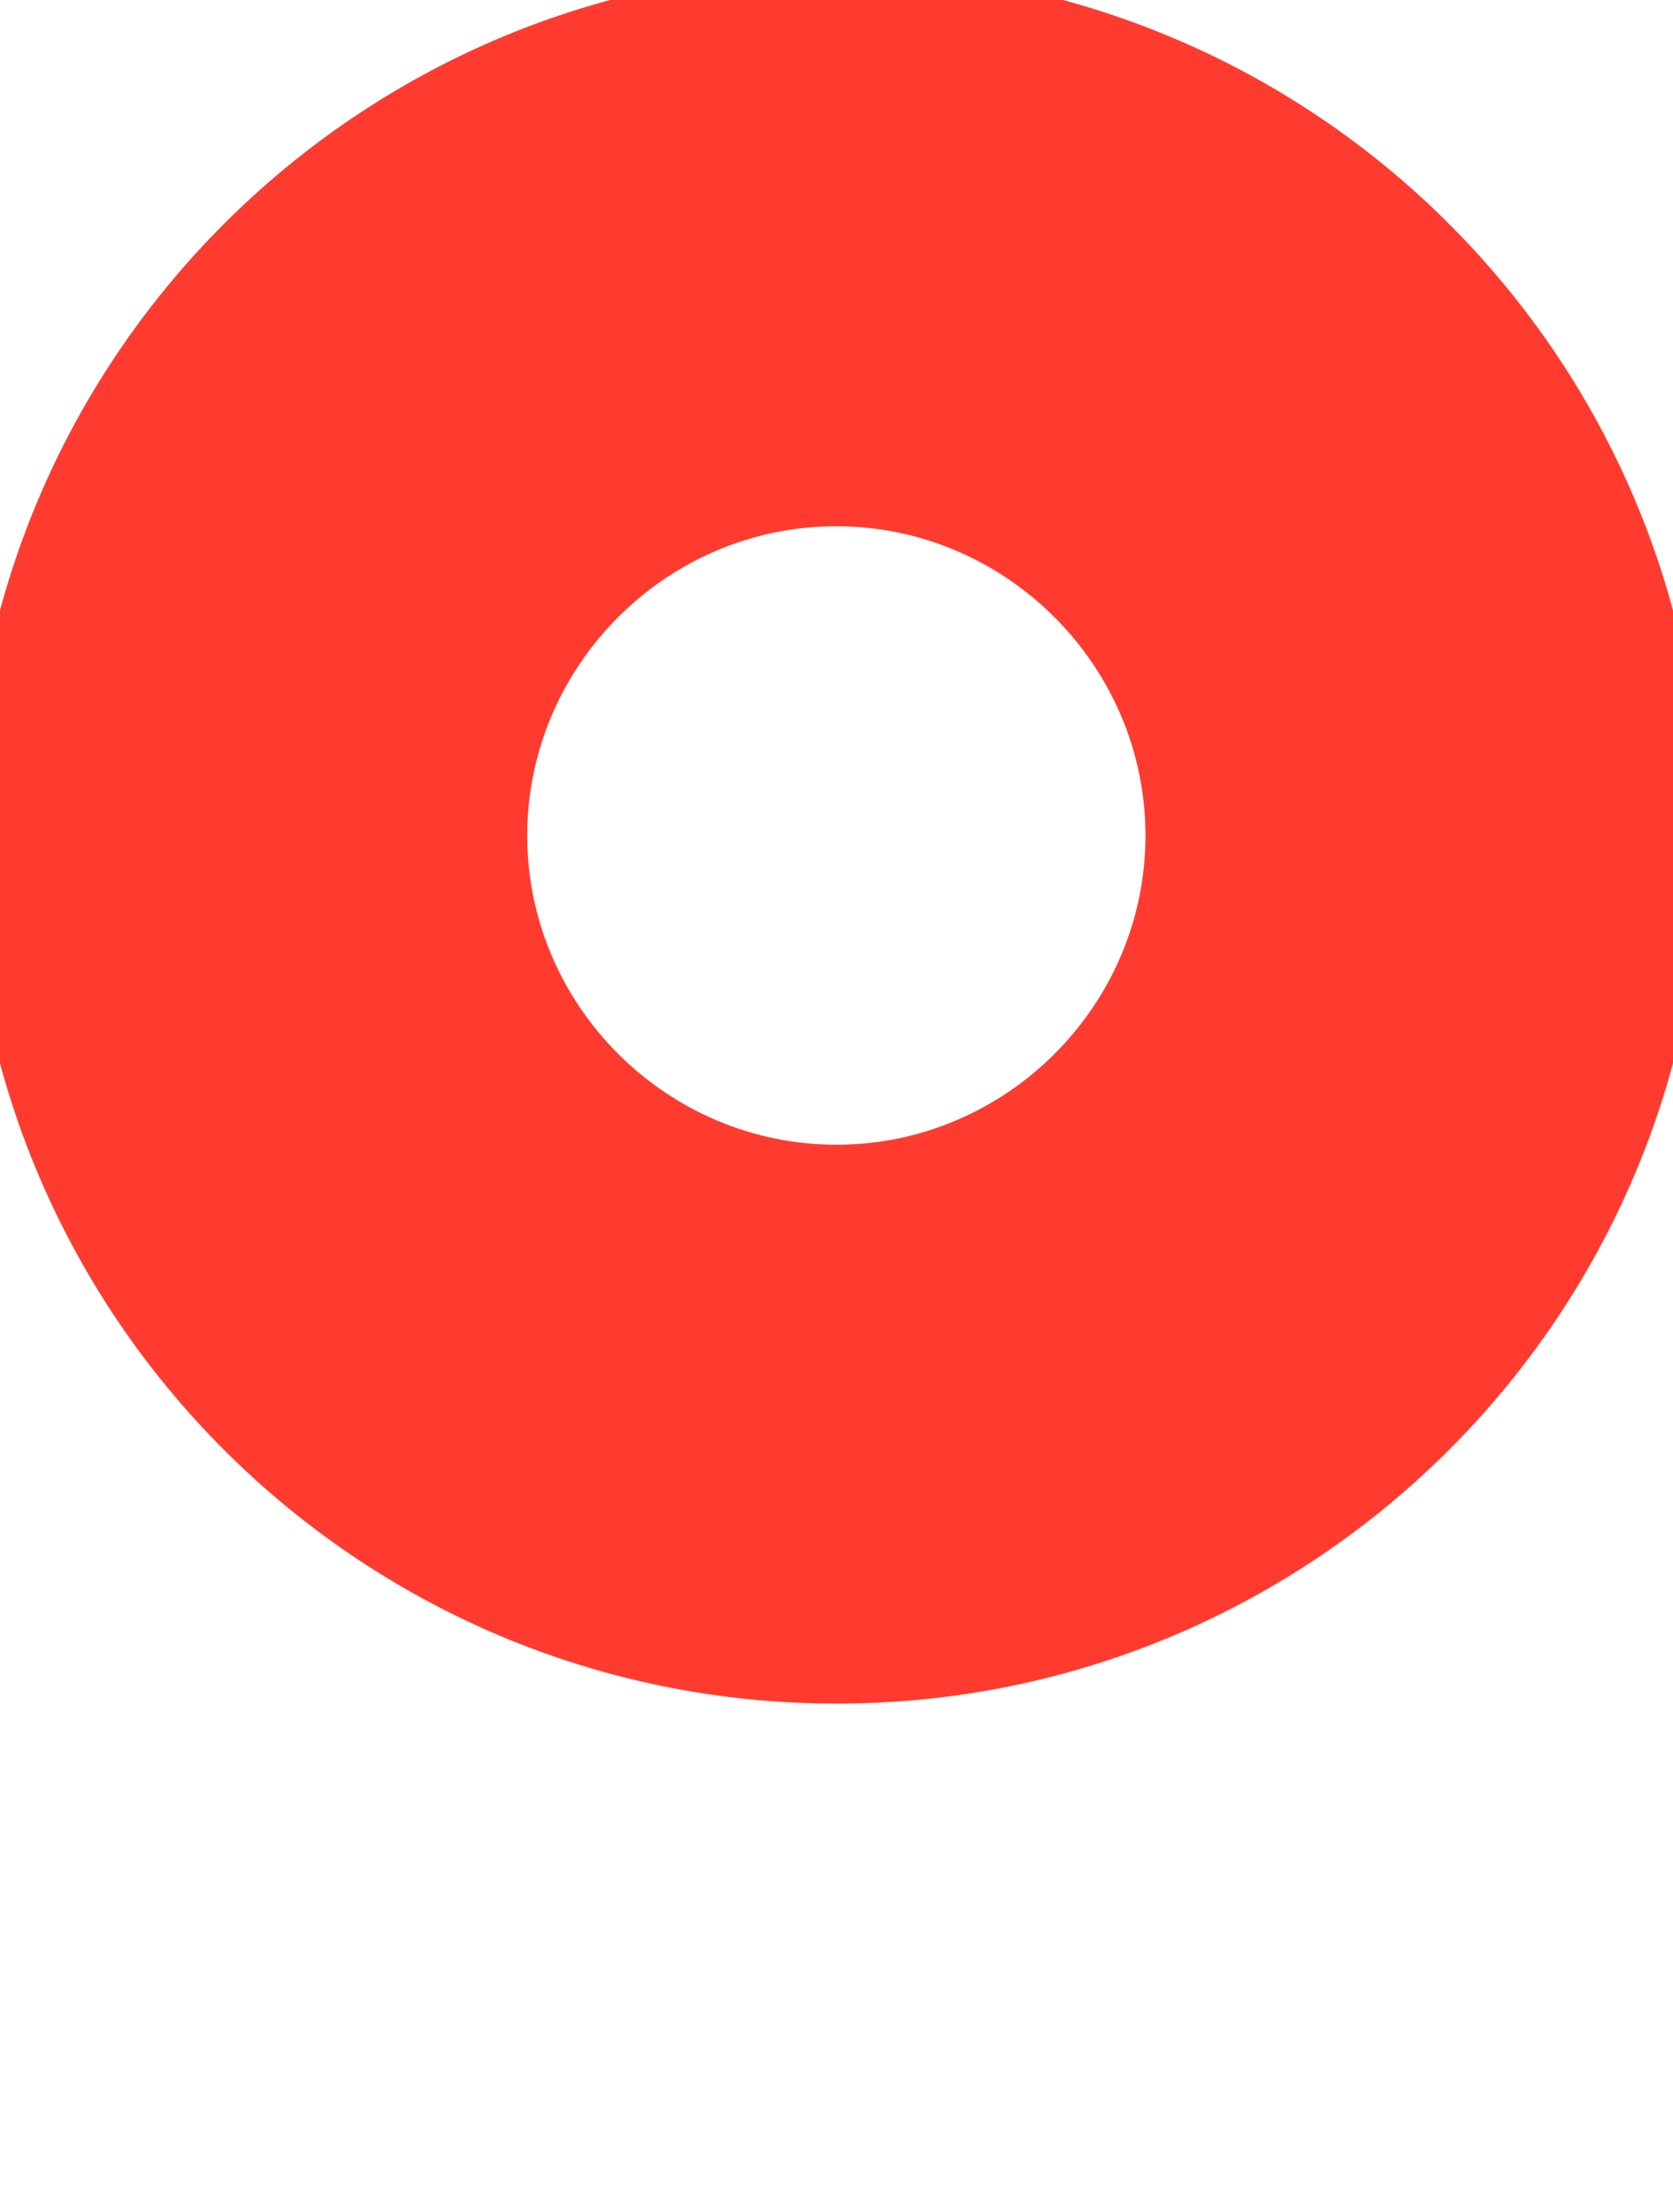 <svg width="56" height="74" viewBox="0 0 56 74" fill="none" xmlns="http://www.w3.org/2000/svg">
<g filter="url(#filter0_d)">
<path d="M12.988 69.019H14.642L16.221 72H17.607L15.872 68.831C16.817 68.514 17.376 67.665 17.376 66.618C17.376 65.173 16.382 64.249 14.787 64.249H11.785V72H12.988V69.019ZM12.988 65.259H14.642C15.571 65.259 16.135 65.786 16.135 66.65C16.135 67.537 15.604 68.047 14.674 68.047H12.988V65.259ZM22.124 70.34C21.968 70.835 21.48 71.168 20.819 71.168C19.89 71.168 19.299 70.518 19.299 69.535V69.465H23.29V69.067C23.29 67.354 22.312 66.248 20.744 66.248C19.148 66.248 18.128 67.429 18.128 69.202C18.128 70.985 19.132 72.107 20.792 72.107C22.086 72.107 23.064 71.372 23.225 70.34H22.124ZM20.744 67.182C21.555 67.182 22.102 67.789 22.129 68.654H19.304C19.363 67.8 19.933 67.182 20.744 67.182ZM29.042 68.294C28.94 67.182 28.054 66.248 26.598 66.248C24.992 66.248 23.939 67.381 23.939 69.175C23.939 71.001 24.992 72.107 26.609 72.107C27.968 72.107 28.929 71.291 29.053 70.088H27.936C27.801 70.743 27.334 71.135 26.62 71.135C25.717 71.135 25.121 70.415 25.121 69.175C25.121 67.961 25.712 67.214 26.609 67.214C27.366 67.214 27.817 67.692 27.936 68.294H29.042ZM32.302 72.107C33.919 72.107 34.982 70.996 34.982 69.175C34.982 67.359 33.914 66.248 32.302 66.248C30.691 66.248 29.622 67.359 29.622 69.175C29.622 70.996 30.686 72.107 32.302 72.107ZM32.302 71.151C31.395 71.151 30.804 70.432 30.804 69.175C30.804 67.923 31.395 67.204 32.302 67.204C33.21 67.204 33.801 67.923 33.801 69.175C33.801 70.432 33.215 71.151 32.302 71.151ZM35.879 72H37.04V68.616C37.04 67.816 37.502 67.316 38.248 67.316C38.474 67.316 38.678 67.343 38.769 67.381V66.301C38.683 66.285 38.538 66.258 38.372 66.258C37.706 66.258 37.201 66.65 37.013 67.311H36.986V66.35H35.879V72ZM41.363 72.097C42.185 72.097 42.83 71.683 43.163 71.039H43.184V72H44.312V64.249H43.147V67.29H43.125C42.808 66.666 42.164 66.258 41.352 66.258C39.935 66.258 38.989 67.392 38.989 69.175C38.989 70.958 39.935 72.097 41.363 72.097ZM41.669 67.236C42.561 67.236 43.157 68.004 43.157 69.175C43.157 70.356 42.561 71.114 41.669 71.114C40.751 71.114 40.176 70.367 40.176 69.175C40.176 67.988 40.751 67.236 41.669 67.236Z" fill="white"/>
</g>
<g filter="url(#filter1_b)">
<path d="M0 28C0 12.536 12.536 0 28 0C43.464 0 56 12.536 56 28C56 43.464 43.464 56 28 56C12.536 56 0 43.464 0 28Z" fill="#FF3B30"/>
<path d="M28 38.301C33.674 38.301 38.342 33.643 38.342 27.959C38.342 22.275 33.674 17.607 27.99 17.607C22.307 17.607 17.648 22.275 17.648 27.959C17.648 33.643 22.316 38.301 28 38.301Z" fill="white"/>
</g>
<path d="M28 55C13.088 55 1 42.912 1 28H-1C-1 44.016 11.984 57 28 57V55ZM55 28C55 42.912 42.912 55 28 55V57C44.016 57 57 44.016 57 28H55ZM28 1C42.912 1 55 13.088 55 28H57C57 11.984 44.016 -1 28 -1V1ZM28 -1C11.984 -1 -1 11.984 -1 28H1C1 13.088 13.088 1 28 1V-1Z" fill="#FF3B30"/>
<defs>
<filter id="filter0_d" x="11.285" y="64.249" width="33.527" height="8.858" filterUnits="userSpaceOnUse" color-interpolation-filters="sRGB">
<feFlood flood-opacity="0" result="BackgroundImageFix"/>
<feColorMatrix in="SourceAlpha" type="matrix" values="0 0 0 0 0 0 0 0 0 0 0 0 0 0 0 0 0 0 127 0"/>
<feOffset dy="0.5"/>
<feGaussianBlur stdDeviation="0.25"/>
<feColorMatrix type="matrix" values="0 0 0 0 0 0 0 0 0 0 0 0 0 0 0 0 0 0 0.64 0"/>
<feBlend mode="normal" in2="BackgroundImageFix" result="effect1_dropShadow"/>
<feBlend mode="normal" in="SourceGraphic" in2="effect1_dropShadow" result="shape"/>
</filter>
<filter id="filter1_b" x="-4" y="-4" width="64" height="64" filterUnits="userSpaceOnUse" color-interpolation-filters="sRGB">
<feFlood flood-opacity="0" result="BackgroundImageFix"/>
<feGaussianBlur in="BackgroundImage" stdDeviation="2"/>
<feComposite in2="SourceAlpha" operator="in" result="effect1_backgroundBlur"/>
<feBlend mode="normal" in="SourceGraphic" in2="effect1_backgroundBlur" result="shape"/>
</filter>
</defs>
</svg>
